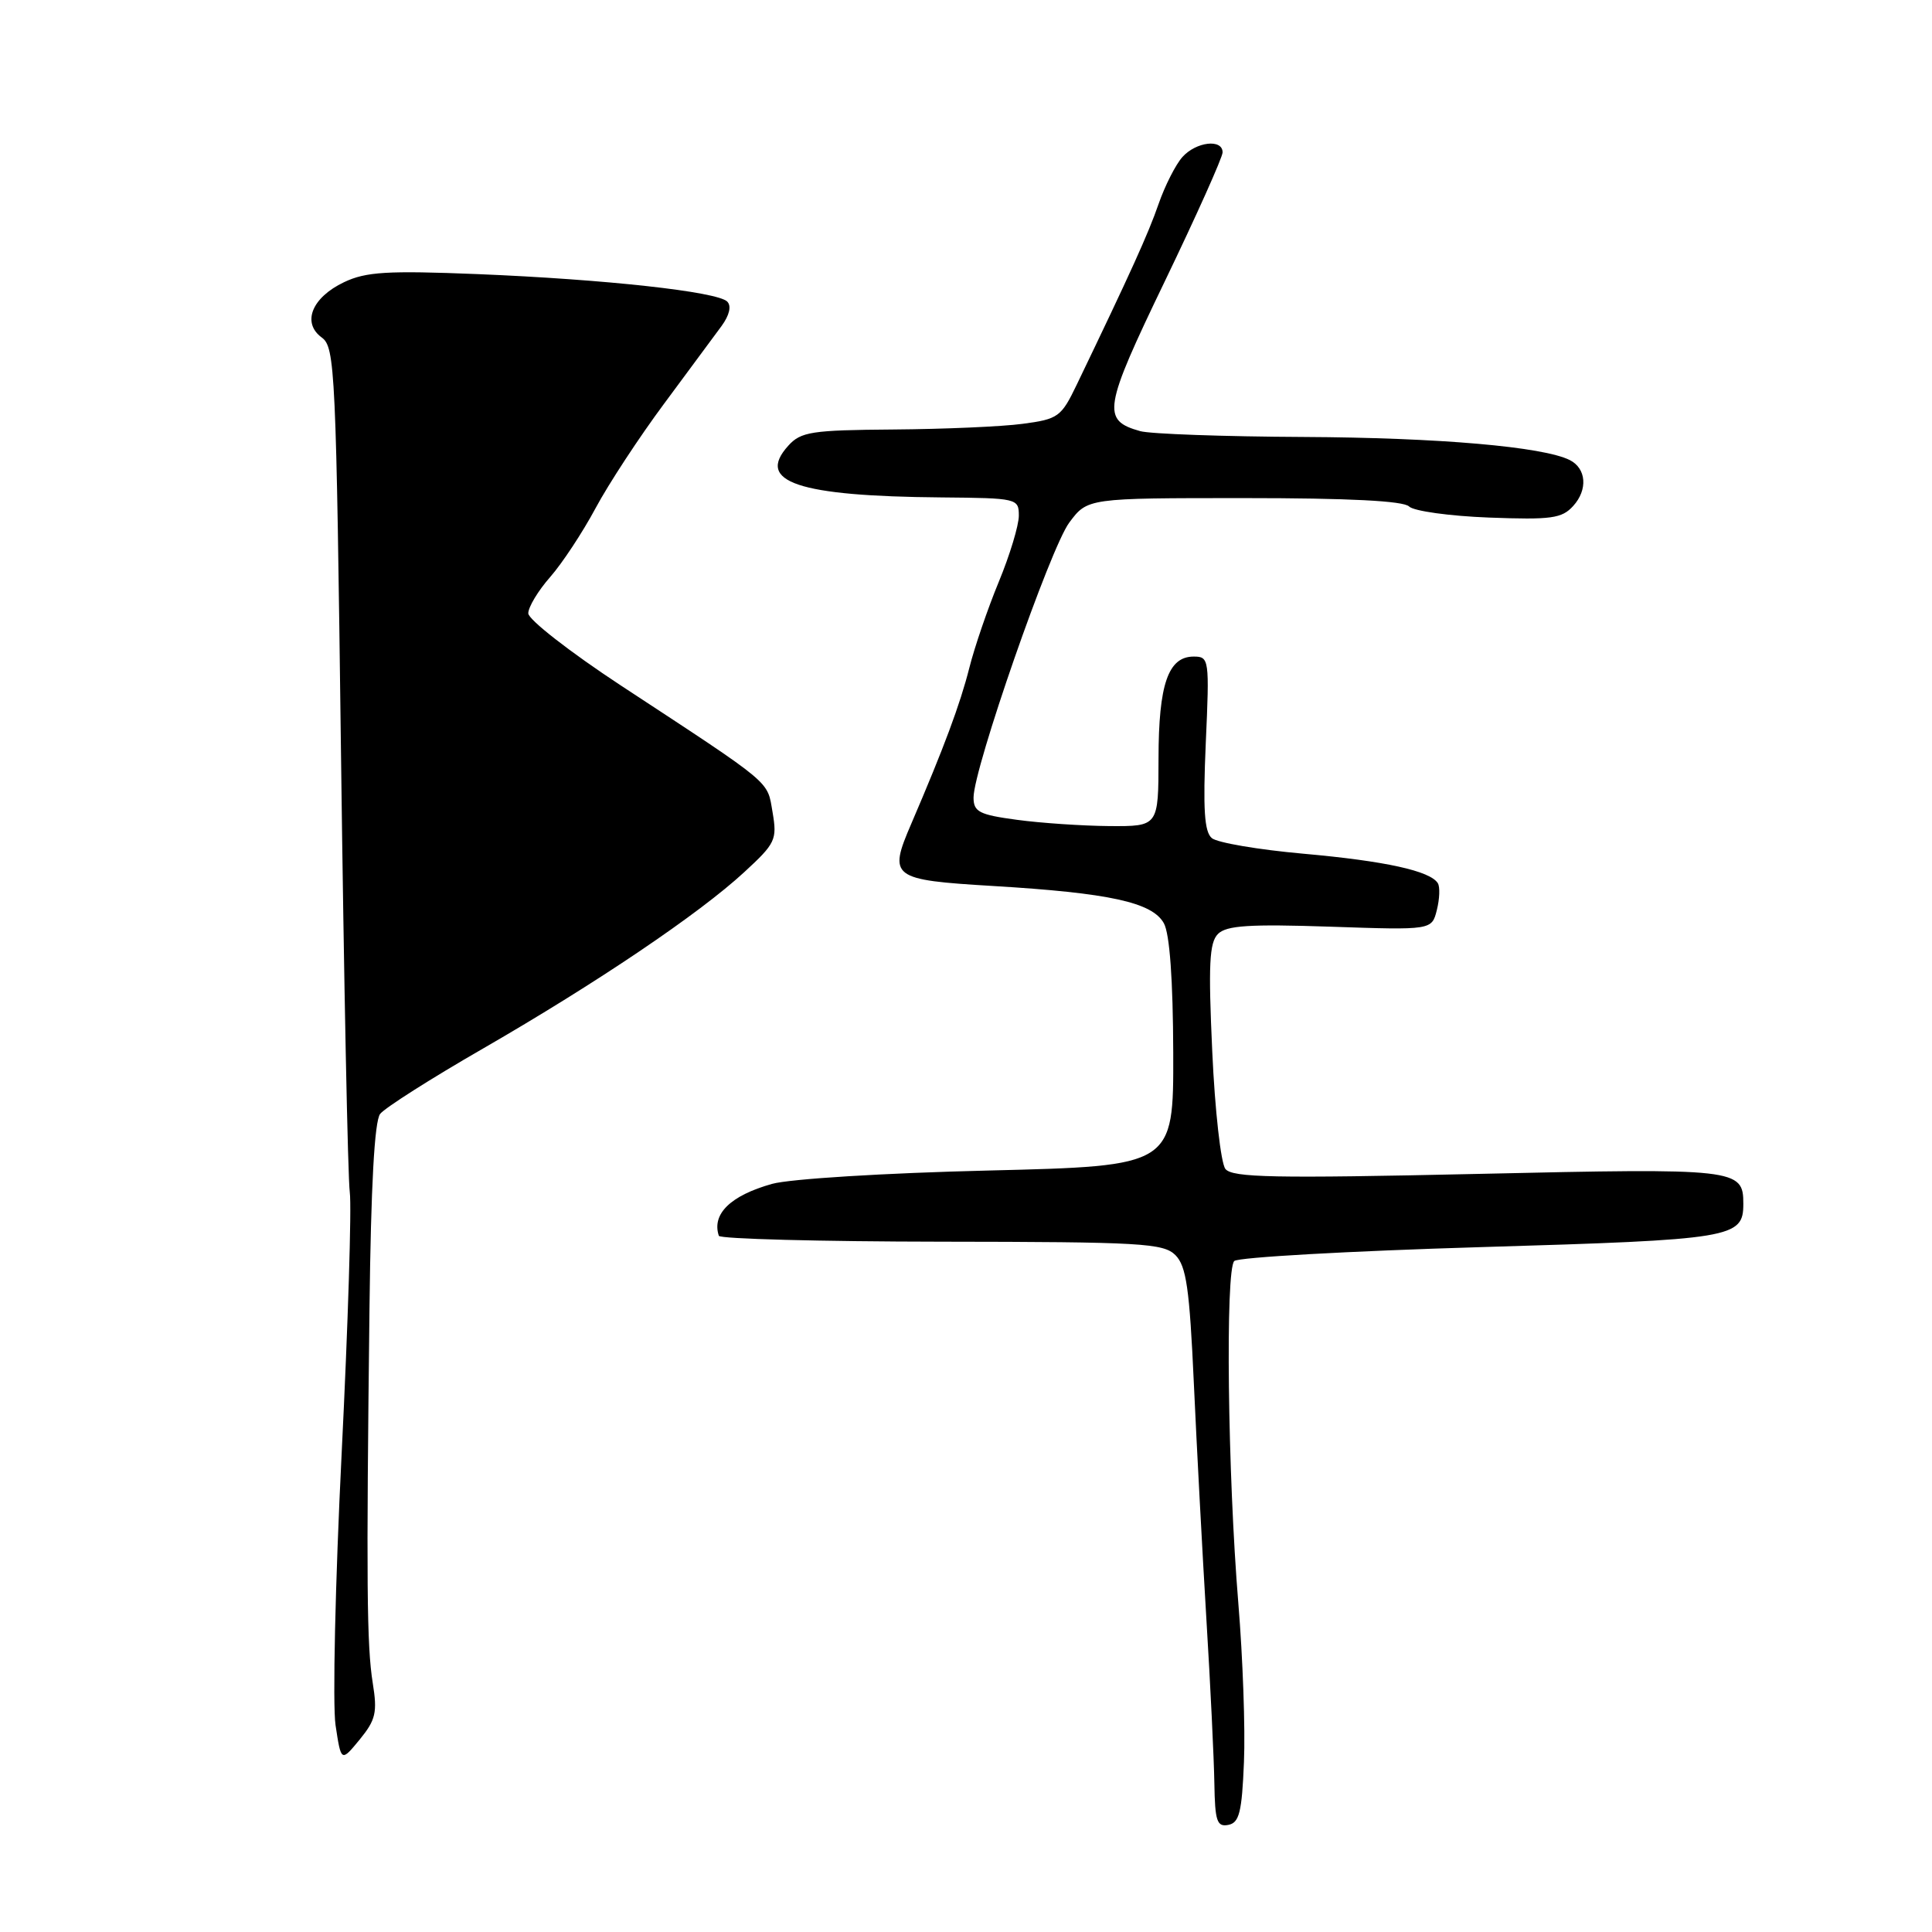 <?xml version="1.0" encoding="UTF-8" standalone="no"?>
<!DOCTYPE svg PUBLIC "-//W3C//DTD SVG 1.1//EN" "http://www.w3.org/Graphics/SVG/1.1/DTD/svg11.dtd" >
<svg xmlns="http://www.w3.org/2000/svg" xmlns:xlink="http://www.w3.org/1999/xlink" version="1.1" viewBox="0 0 256 256">
 <g >
 <path fill="currentColor"
d=" M 164.83 233.49 C 165.02 229.10 164.68 219.65 164.09 212.50 C 162.67 195.32 162.35 168.24 163.55 167.09 C 164.07 166.60 178.77 165.77 196.21 165.25 C 229.68 164.26 231.00 164.04 231.00 159.50 C 231.00 154.86 230.19 154.77 195.78 155.55 C 168.79 156.15 163.29 156.04 162.37 154.89 C 161.77 154.12 160.98 147.12 160.63 139.33 C 160.10 127.82 160.24 124.90 161.39 123.75 C 162.52 122.63 165.54 122.43 176.26 122.79 C 189.72 123.25 189.72 123.25 190.39 120.58 C 190.76 119.11 190.82 117.51 190.52 117.03 C 189.51 115.40 183.56 114.09 172.69 113.12 C 166.75 112.59 161.30 111.66 160.58 111.06 C 159.58 110.23 159.39 107.25 159.77 98.49 C 160.27 87.32 160.22 87.00 158.17 87.00 C 154.79 87.00 153.52 90.67 153.51 100.50 C 153.50 109.50 153.50 109.50 147.00 109.46 C 143.43 109.43 137.91 109.06 134.75 108.63 C 129.75 107.96 129.00 107.57 129.00 105.68 C 129.00 101.83 139.17 72.61 141.68 69.25 C 144.10 66.00 144.10 66.00 164.85 66.00 C 178.73 66.00 185.97 66.37 186.71 67.11 C 187.32 67.72 192.08 68.38 197.29 68.58 C 205.57 68.89 206.96 68.70 208.46 67.04 C 210.42 64.88 210.20 62.07 208.00 60.96 C 204.47 59.19 190.65 57.99 172.73 57.90 C 162.15 57.85 152.42 57.50 151.09 57.13 C 145.95 55.69 146.20 54.17 154.33 37.30 C 158.55 28.54 162.00 20.84 162.00 20.19 C 162.00 18.37 158.51 18.77 156.68 20.80 C 155.79 21.79 154.36 24.60 153.51 27.05 C 152.13 31.03 149.84 36.07 142.66 51.00 C 140.62 55.24 140.22 55.54 135.50 56.16 C 132.75 56.53 125.06 56.86 118.40 56.91 C 107.53 56.99 106.12 57.21 104.45 59.06 C 100.10 63.86 105.70 65.75 124.75 65.91 C 134.79 66.00 135.00 66.05 135.00 68.33 C 135.00 69.61 133.81 73.55 132.35 77.08 C 130.89 80.61 129.13 85.75 128.44 88.50 C 127.23 93.29 125.08 99.07 120.74 109.17 C 117.68 116.28 118.09 116.59 131.61 117.40 C 146.98 118.32 152.69 119.56 154.22 122.34 C 154.99 123.73 155.43 129.82 155.46 139.50 C 155.50 154.50 155.50 154.50 131.00 155.10 C 117.19 155.43 104.67 156.21 102.30 156.87 C 96.79 158.42 94.29 160.86 95.25 163.75 C 95.39 164.16 108.66 164.51 124.75 164.53 C 151.24 164.56 154.16 164.73 155.75 166.31 C 157.19 167.76 157.62 170.72 158.19 183.28 C 158.57 191.65 159.32 205.70 159.85 214.50 C 160.39 223.30 160.86 233.12 160.91 236.32 C 160.99 241.30 161.25 242.10 162.75 241.81 C 164.21 241.53 164.56 240.14 164.83 233.49 Z  M 49.39 223.00 C 48.60 218.08 48.53 209.79 48.96 173.28 C 49.15 157.21 49.62 148.56 50.37 147.60 C 50.99 146.80 57.12 142.90 64.00 138.94 C 79.09 130.23 92.63 121.09 98.61 115.57 C 102.76 111.75 102.99 111.27 102.37 107.63 C 101.63 103.37 102.65 104.21 82.25 90.82 C 75.51 86.39 70.00 82.09 70.00 81.27 C 70.00 80.44 71.30 78.28 72.90 76.46 C 74.49 74.65 77.20 70.54 78.92 67.33 C 80.64 64.12 84.72 57.90 87.99 53.50 C 91.25 49.10 94.68 44.46 95.61 43.20 C 96.66 41.76 96.94 40.54 96.36 39.96 C 95.04 38.64 80.15 37.01 63.27 36.32 C 51.32 35.84 48.49 36.01 45.59 37.39 C 41.32 39.42 39.97 42.77 42.63 44.72 C 44.40 46.01 44.54 48.91 45.19 100.29 C 45.57 130.11 46.09 156.07 46.35 158.00 C 46.60 159.93 46.12 175.49 45.27 192.59 C 44.42 209.68 44.06 225.88 44.46 228.58 C 45.20 233.49 45.20 233.49 47.66 230.50 C 49.79 227.89 50.02 226.91 49.39 223.00 Z "/>
</g>
</svg>